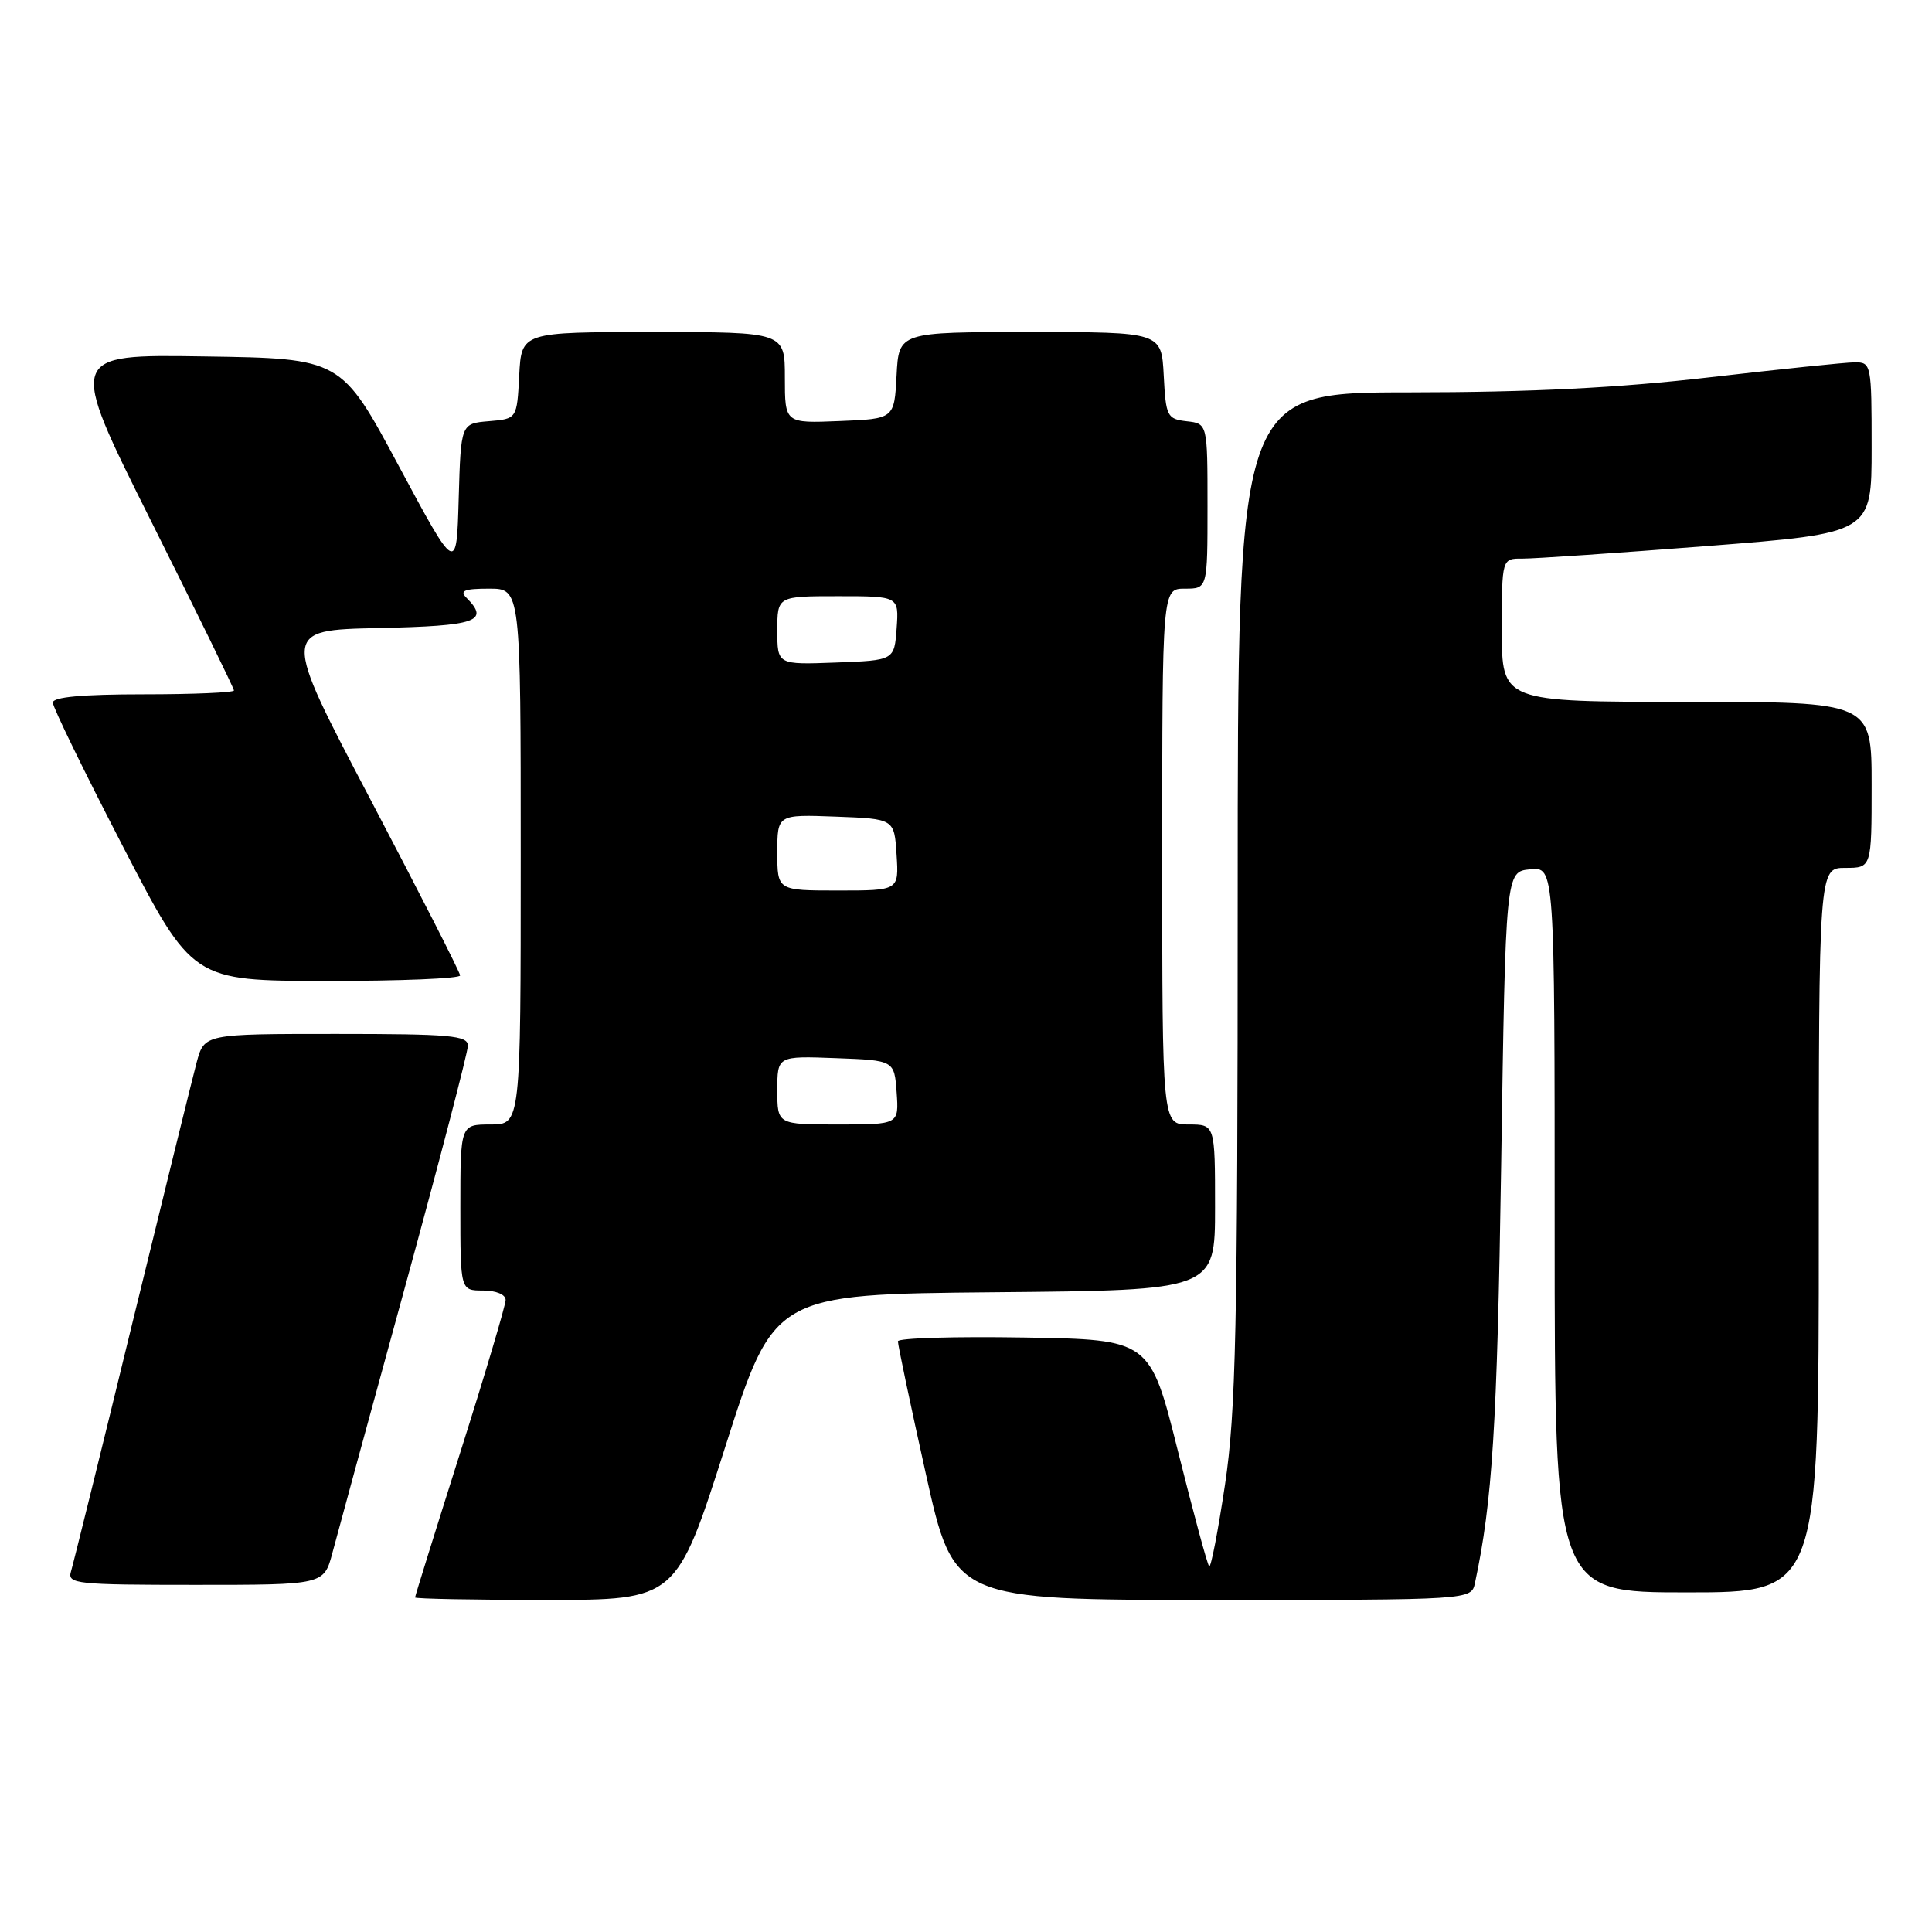 <?xml version="1.0" encoding="UTF-8" standalone="no"?>
<!DOCTYPE svg PUBLIC "-//W3C//DTD SVG 1.1//EN" "http://www.w3.org/Graphics/SVG/1.1/DTD/svg11.dtd" >
<svg xmlns="http://www.w3.org/2000/svg" xmlns:xlink="http://www.w3.org/1999/xlink" version="1.1" viewBox="0 0 256 256">
 <g >
 <path fill="currentColor"
d=" M 96.09 191.75 C 102.56 171.50 102.56 171.50 131.78 171.23 C 161.00 170.97 161.00 170.97 161.00 159.98 C 161.00 149.00 161.00 149.00 157.50 149.00 C 154.00 149.00 154.00 149.00 154.00 113.50 C 154.00 78.00 154.00 78.00 157.00 78.00 C 160.00 78.00 160.00 78.00 160.00 67.07 C 160.00 56.13 160.00 56.13 157.25 55.82 C 154.65 55.52 154.48 55.19 154.20 49.75 C 153.90 44.00 153.90 44.00 136.50 44.00 C 119.10 44.00 119.10 44.00 118.80 49.75 C 118.50 55.50 118.50 55.50 111.25 55.79 C 104.00 56.09 104.00 56.09 104.00 50.04 C 104.00 44.00 104.00 44.00 86.55 44.00 C 69.10 44.00 69.10 44.00 68.80 49.75 C 68.50 55.50 68.50 55.50 64.78 55.81 C 61.07 56.12 61.07 56.12 60.78 66.06 C 60.50 76.01 60.50 76.01 52.85 61.76 C 45.21 47.50 45.21 47.50 27.09 47.23 C 8.97 46.95 8.97 46.95 19.98 68.97 C 26.04 81.08 31.00 91.21 31.00 91.49 C 31.00 91.77 25.60 92.00 19.00 92.00 C 10.91 92.00 7.00 92.36 7.00 93.10 C 7.00 93.71 11.16 102.25 16.25 112.09 C 25.50 129.96 25.50 129.96 43.25 129.98 C 53.01 129.99 60.99 129.66 60.97 129.25 C 60.96 128.84 55.62 118.38 49.12 106.00 C 37.29 83.50 37.29 83.50 50.15 83.22 C 63.17 82.94 64.93 82.33 61.80 79.20 C 60.87 78.27 61.53 78.00 64.80 78.00 C 69.00 78.00 69.00 78.00 69.00 113.50 C 69.00 149.00 69.00 149.00 65.00 149.00 C 61.00 149.00 61.00 149.00 61.00 160.00 C 61.00 171.00 61.00 171.00 64.00 171.00 C 65.73 171.00 67.00 171.53 67.00 172.25 C 67.00 172.94 64.30 182.02 61.00 192.42 C 57.70 202.83 55.00 211.49 55.00 211.67 C 55.00 211.85 62.79 212.00 72.31 212.00 C 89.62 212.00 89.62 212.00 96.09 191.75 Z  M 195.44 209.75 C 197.75 198.96 198.38 188.96 198.91 154.50 C 199.50 115.50 199.50 115.50 202.75 115.19 C 206.00 114.87 206.00 114.87 206.00 162.94 C 206.00 211.00 206.00 211.00 223.50 211.00 C 241.00 211.00 241.00 211.00 241.00 163.00 C 241.00 115.00 241.00 115.00 244.50 115.00 C 248.00 115.00 248.00 115.00 248.00 104.00 C 248.00 93.00 248.00 93.00 223.50 93.00 C 199.00 93.00 199.00 93.00 199.00 83.50 C 199.00 74.00 199.00 74.00 201.75 74.02 C 203.26 74.03 214.29 73.28 226.25 72.35 C 248.00 70.65 248.00 70.65 248.00 59.33 C 248.00 48.24 247.95 48.00 245.75 48.01 C 244.51 48.02 235.85 48.92 226.50 50.00 C 214.43 51.40 202.90 51.98 186.75 51.99 C 164.00 52.00 164.00 52.00 164.00 118.73 C 164.00 176.13 163.76 187.04 162.32 196.72 C 161.39 202.91 160.45 207.78 160.22 207.55 C 159.98 207.32 158.13 200.46 156.09 192.31 C 152.38 177.50 152.38 177.50 135.69 177.23 C 126.51 177.08 118.99 177.30 118.98 177.73 C 118.96 178.15 120.62 186.04 122.67 195.25 C 126.39 212.00 126.39 212.00 160.67 212.00 C 194.96 212.00 194.96 212.00 195.44 209.75 Z  M 44.05 205.75 C 44.67 203.41 48.96 187.69 53.59 170.81 C 58.21 153.93 62.00 139.41 62.00 138.56 C 62.00 137.21 59.68 137.00 44.54 137.00 C 27.08 137.00 27.08 137.00 26.06 140.76 C 25.51 142.83 21.65 158.47 17.49 175.51 C 13.34 192.56 9.69 207.29 9.40 208.25 C 8.91 209.87 10.14 210.00 25.89 210.00 C 42.92 210.00 42.92 210.00 44.05 205.75 Z  M 103.00 144.46 C 103.00 139.92 103.00 139.92 110.75 140.21 C 118.50 140.50 118.50 140.50 118.81 144.75 C 119.11 149.00 119.11 149.00 111.06 149.00 C 103.00 149.00 103.00 149.00 103.00 144.46 Z  M 103.00 112.96 C 103.00 107.92 103.00 107.92 110.75 108.21 C 118.50 108.50 118.50 108.50 118.80 113.25 C 119.11 118.00 119.11 118.00 111.05 118.00 C 103.00 118.00 103.00 118.00 103.00 112.96 Z  M 103.00 83.54 C 103.00 79.00 103.00 79.00 111.06 79.00 C 119.11 79.00 119.11 79.00 118.81 83.25 C 118.50 87.50 118.50 87.50 110.75 87.79 C 103.00 88.08 103.00 88.08 103.00 83.54 Z "/>
</g>
</svg>